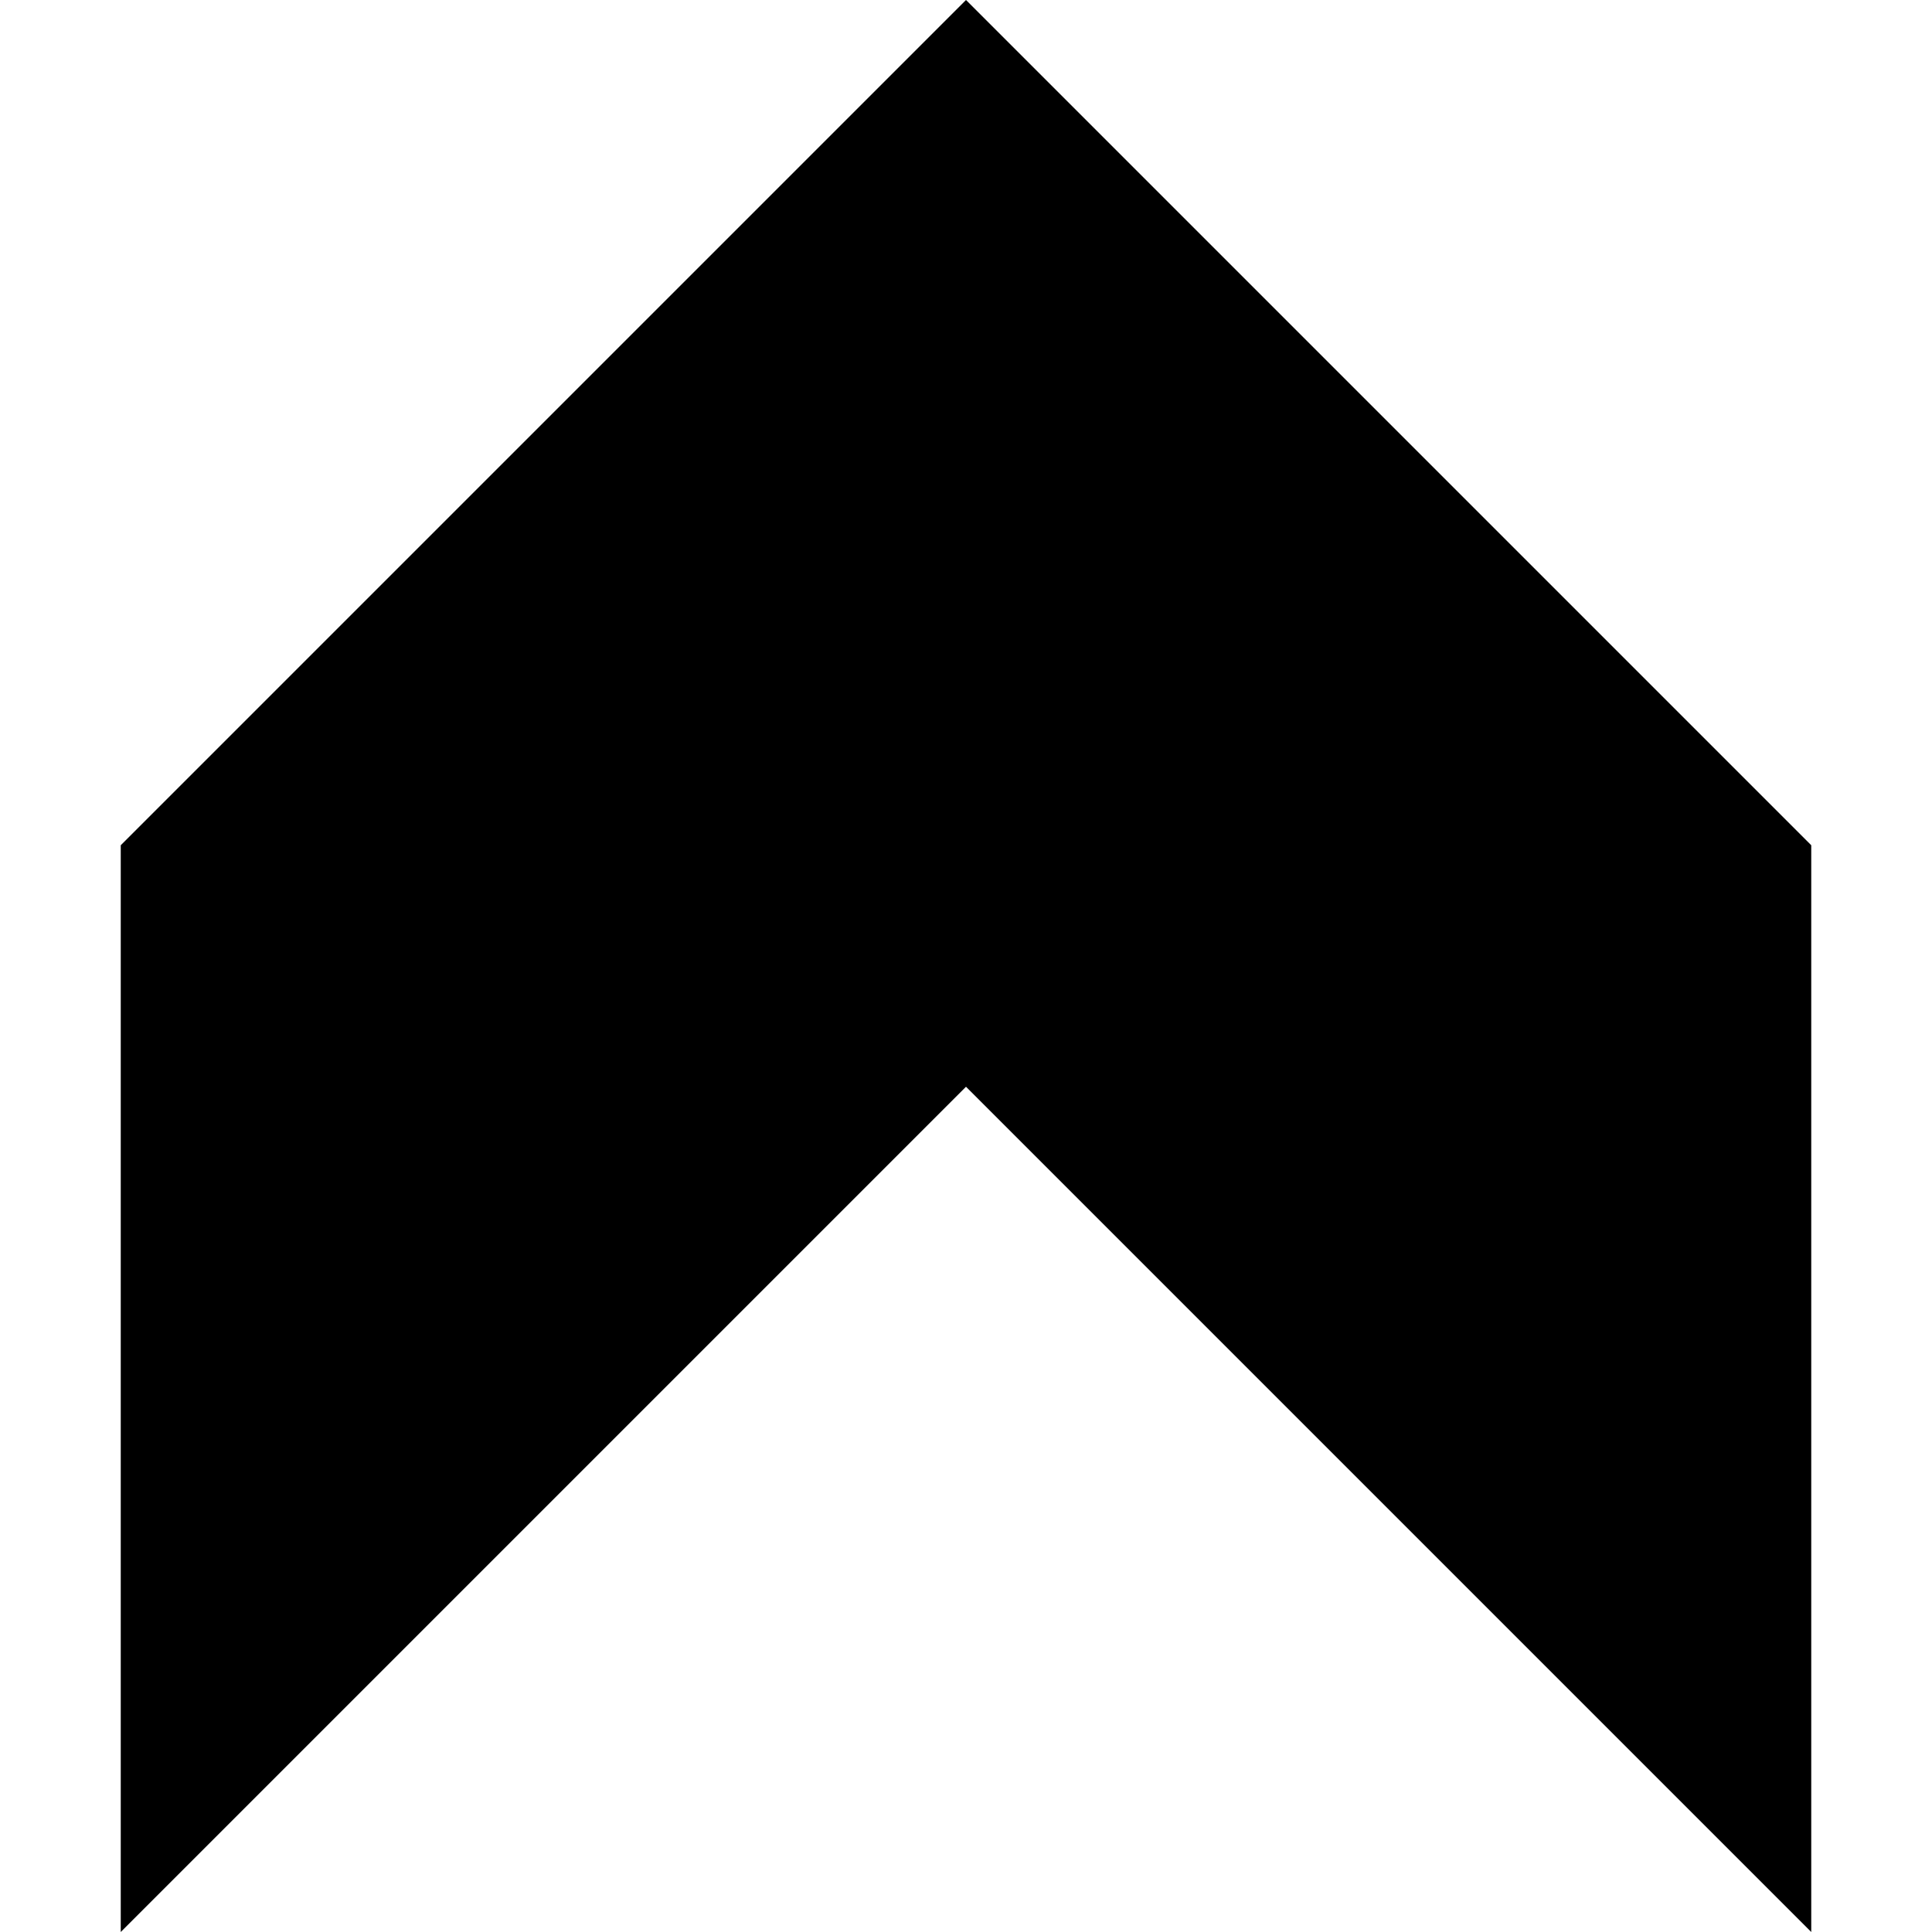 <svg xmlns="http://www.w3.org/2000/svg" fill="none" viewBox="0 0 16 16" id="Up-Chevron--Streamline-Block-Free">
  <desc>
    Up Chevron Streamline Icon: https://streamlinehq.com
  </desc>
  <path fill="#000000" fill-rule="evenodd" d="M15 7v9L8 9 1 16l0 -9L8 -0 15 7Z" clip-rule="evenodd" stroke-width="1"></path>
</svg>